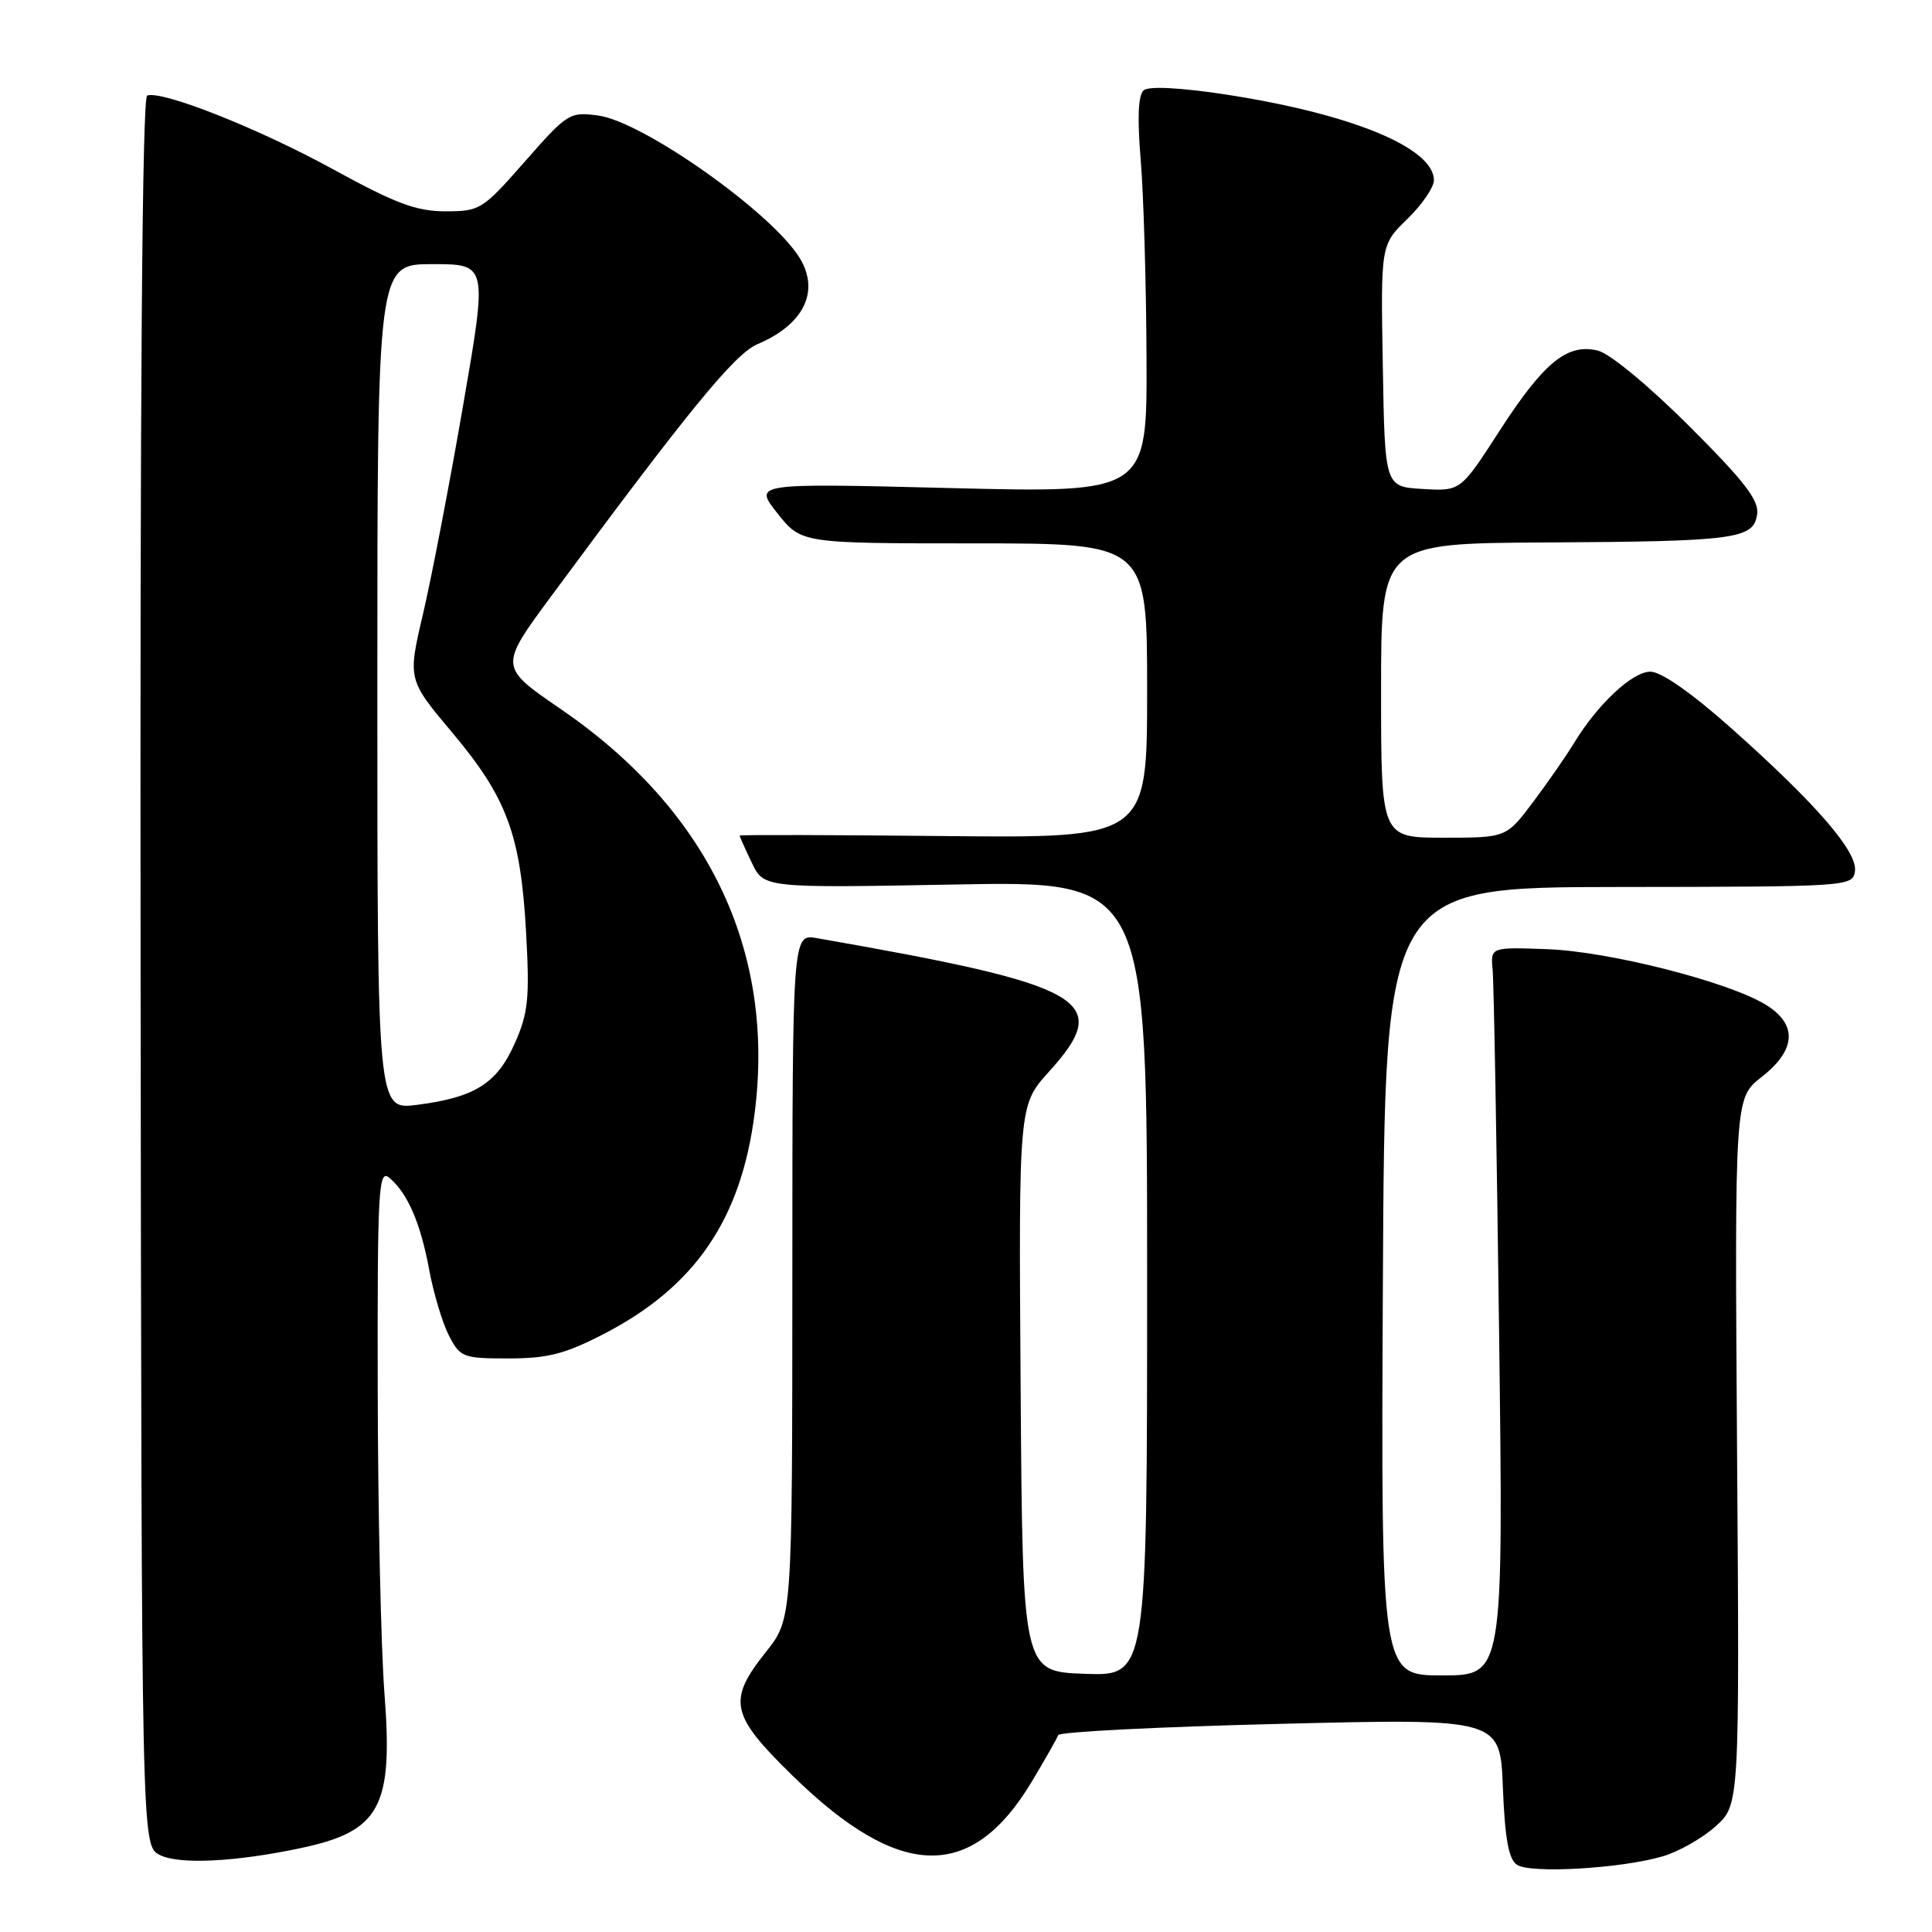 <?xml version="1.0" encoding="UTF-8" standalone="no"?>
<!DOCTYPE svg PUBLIC "-//W3C//DTD SVG 1.1//EN" "http://www.w3.org/Graphics/SVG/1.1/DTD/svg11.dtd" >
<svg xmlns="http://www.w3.org/2000/svg" xmlns:xlink="http://www.w3.org/1999/xlink" version="1.1" viewBox="0 0 256 256">
 <g >
 <path fill="currentColor"
d=" M 220.30 245.98 C 222.40 245.37 225.55 243.59 227.30 242.02 C 230.50 239.16 230.50 239.16 230.17 192.33 C 229.85 145.50 229.85 145.50 233.42 142.71 C 238.04 139.10 238.21 135.71 233.92 133.10 C 228.92 130.06 213.14 126.06 205.00 125.77 C 197.50 125.50 197.50 125.50 197.78 128.50 C 197.94 130.15 198.33 151.86 198.64 176.75 C 199.21 222.00 199.21 222.00 191.10 222.00 C 182.98 222.00 182.98 222.00 183.24 169.78 C 183.50 117.56 183.50 117.56 214.50 117.53 C 245.02 117.50 245.50 117.47 245.79 115.44 C 246.16 112.87 240.66 106.52 229.40 96.49 C 224.12 91.80 220.12 89.00 218.68 89.00 C 216.29 89.00 211.69 93.31 208.54 98.50 C 207.54 100.15 205.12 103.64 203.16 106.25 C 199.59 111.00 199.59 111.00 191.29 111.00 C 183.00 111.00 183.00 111.00 183.00 91.50 C 183.00 72.00 183.00 72.00 204.75 71.88 C 230.02 71.74 232.37 71.43 232.83 68.14 C 233.10 66.29 231.15 63.77 223.83 56.46 C 218.51 51.15 213.32 46.85 211.74 46.46 C 207.68 45.46 204.58 47.98 198.67 57.13 C 193.53 65.09 193.53 65.09 188.51 64.79 C 183.50 64.50 183.50 64.50 183.23 48.47 C 182.95 32.44 182.95 32.44 186.48 29.02 C 188.41 27.14 190.00 24.83 190.00 23.88 C 190.00 19.55 178.88 15.01 162.07 12.47 C 156.35 11.61 152.22 11.40 151.55 11.96 C 150.82 12.57 150.68 15.58 151.15 21.18 C 151.53 25.76 151.88 37.56 151.92 47.41 C 152.00 65.32 152.00 65.32 125.92 64.67 C 99.85 64.02 99.85 64.02 103.01 68.01 C 106.17 72.00 106.17 72.00 129.08 72.00 C 152.00 72.00 152.00 72.00 152.00 91.53 C 152.00 111.06 152.00 111.06 125.00 110.78 C 110.15 110.63 98.00 110.60 98.00 110.72 C 98.00 110.83 98.72 112.45 99.61 114.30 C 101.21 117.67 101.21 117.67 126.61 117.20 C 152.00 116.73 152.00 116.73 152.00 169.40 C 152.00 222.08 152.00 222.08 143.75 221.79 C 135.50 221.50 135.50 221.50 135.24 183.97 C 134.98 146.45 134.98 146.45 138.99 142.01 C 147.56 132.54 144.17 130.59 108.25 124.31 C 105.00 123.74 105.00 123.74 104.99 169.12 C 104.98 214.50 104.98 214.50 101.49 218.89 C 96.37 225.33 96.77 227.22 104.98 235.25 C 119.18 249.14 128.73 249.39 136.72 236.07 C 138.49 233.11 140.06 230.35 140.22 229.91 C 140.37 229.48 153.62 228.81 169.64 228.42 C 198.79 227.70 198.79 227.70 199.14 236.89 C 199.41 243.63 199.90 246.35 201.00 247.09 C 202.76 248.29 214.74 247.60 220.30 245.98 Z  M 40.00 244.85 C 50.36 242.63 52.10 239.41 50.95 224.50 C 50.48 218.45 50.08 200.28 50.05 184.13 C 50.00 157.58 50.15 154.88 51.57 156.05 C 54.00 158.08 55.72 162.02 56.87 168.25 C 57.45 171.38 58.63 175.31 59.49 176.98 C 60.98 179.86 61.35 180.00 67.39 180.00 C 72.56 180.00 74.86 179.41 79.96 176.78 C 92.12 170.51 98.24 161.54 100.01 147.38 C 102.72 125.80 93.78 107.27 74.21 93.89 C 66.13 88.35 66.13 88.35 73.09 78.93 C 91.29 54.29 97.36 46.88 100.38 45.60 C 106.51 43.00 108.66 38.62 105.97 34.20 C 102.33 28.21 85.22 16.11 79.27 15.31 C 75.48 14.80 75.18 14.99 69.56 21.39 C 63.94 27.79 63.60 28.00 59.03 28.00 C 55.17 28.00 52.42 26.97 44.17 22.45 C 34.31 17.04 21.51 11.96 19.50 12.66 C 18.84 12.88 18.54 52.36 18.63 128.75 C 18.76 244.50 18.76 244.50 21.13 245.77 C 23.61 247.10 31.25 246.73 40.00 244.85 Z  M 50.00 91.03 C 50.00 35.00 50.00 35.00 57.30 35.00 C 64.60 35.00 64.60 35.00 61.36 53.75 C 59.58 64.06 57.20 76.44 56.07 81.27 C 54.01 90.03 54.01 90.03 59.94 97.09 C 67.19 105.73 68.99 110.60 69.71 123.55 C 70.19 132.28 70.00 134.22 68.22 138.23 C 65.86 143.57 62.92 145.42 55.25 146.40 C 50.00 147.07 50.00 147.07 50.00 91.03 Z "/>
</g>
</svg>